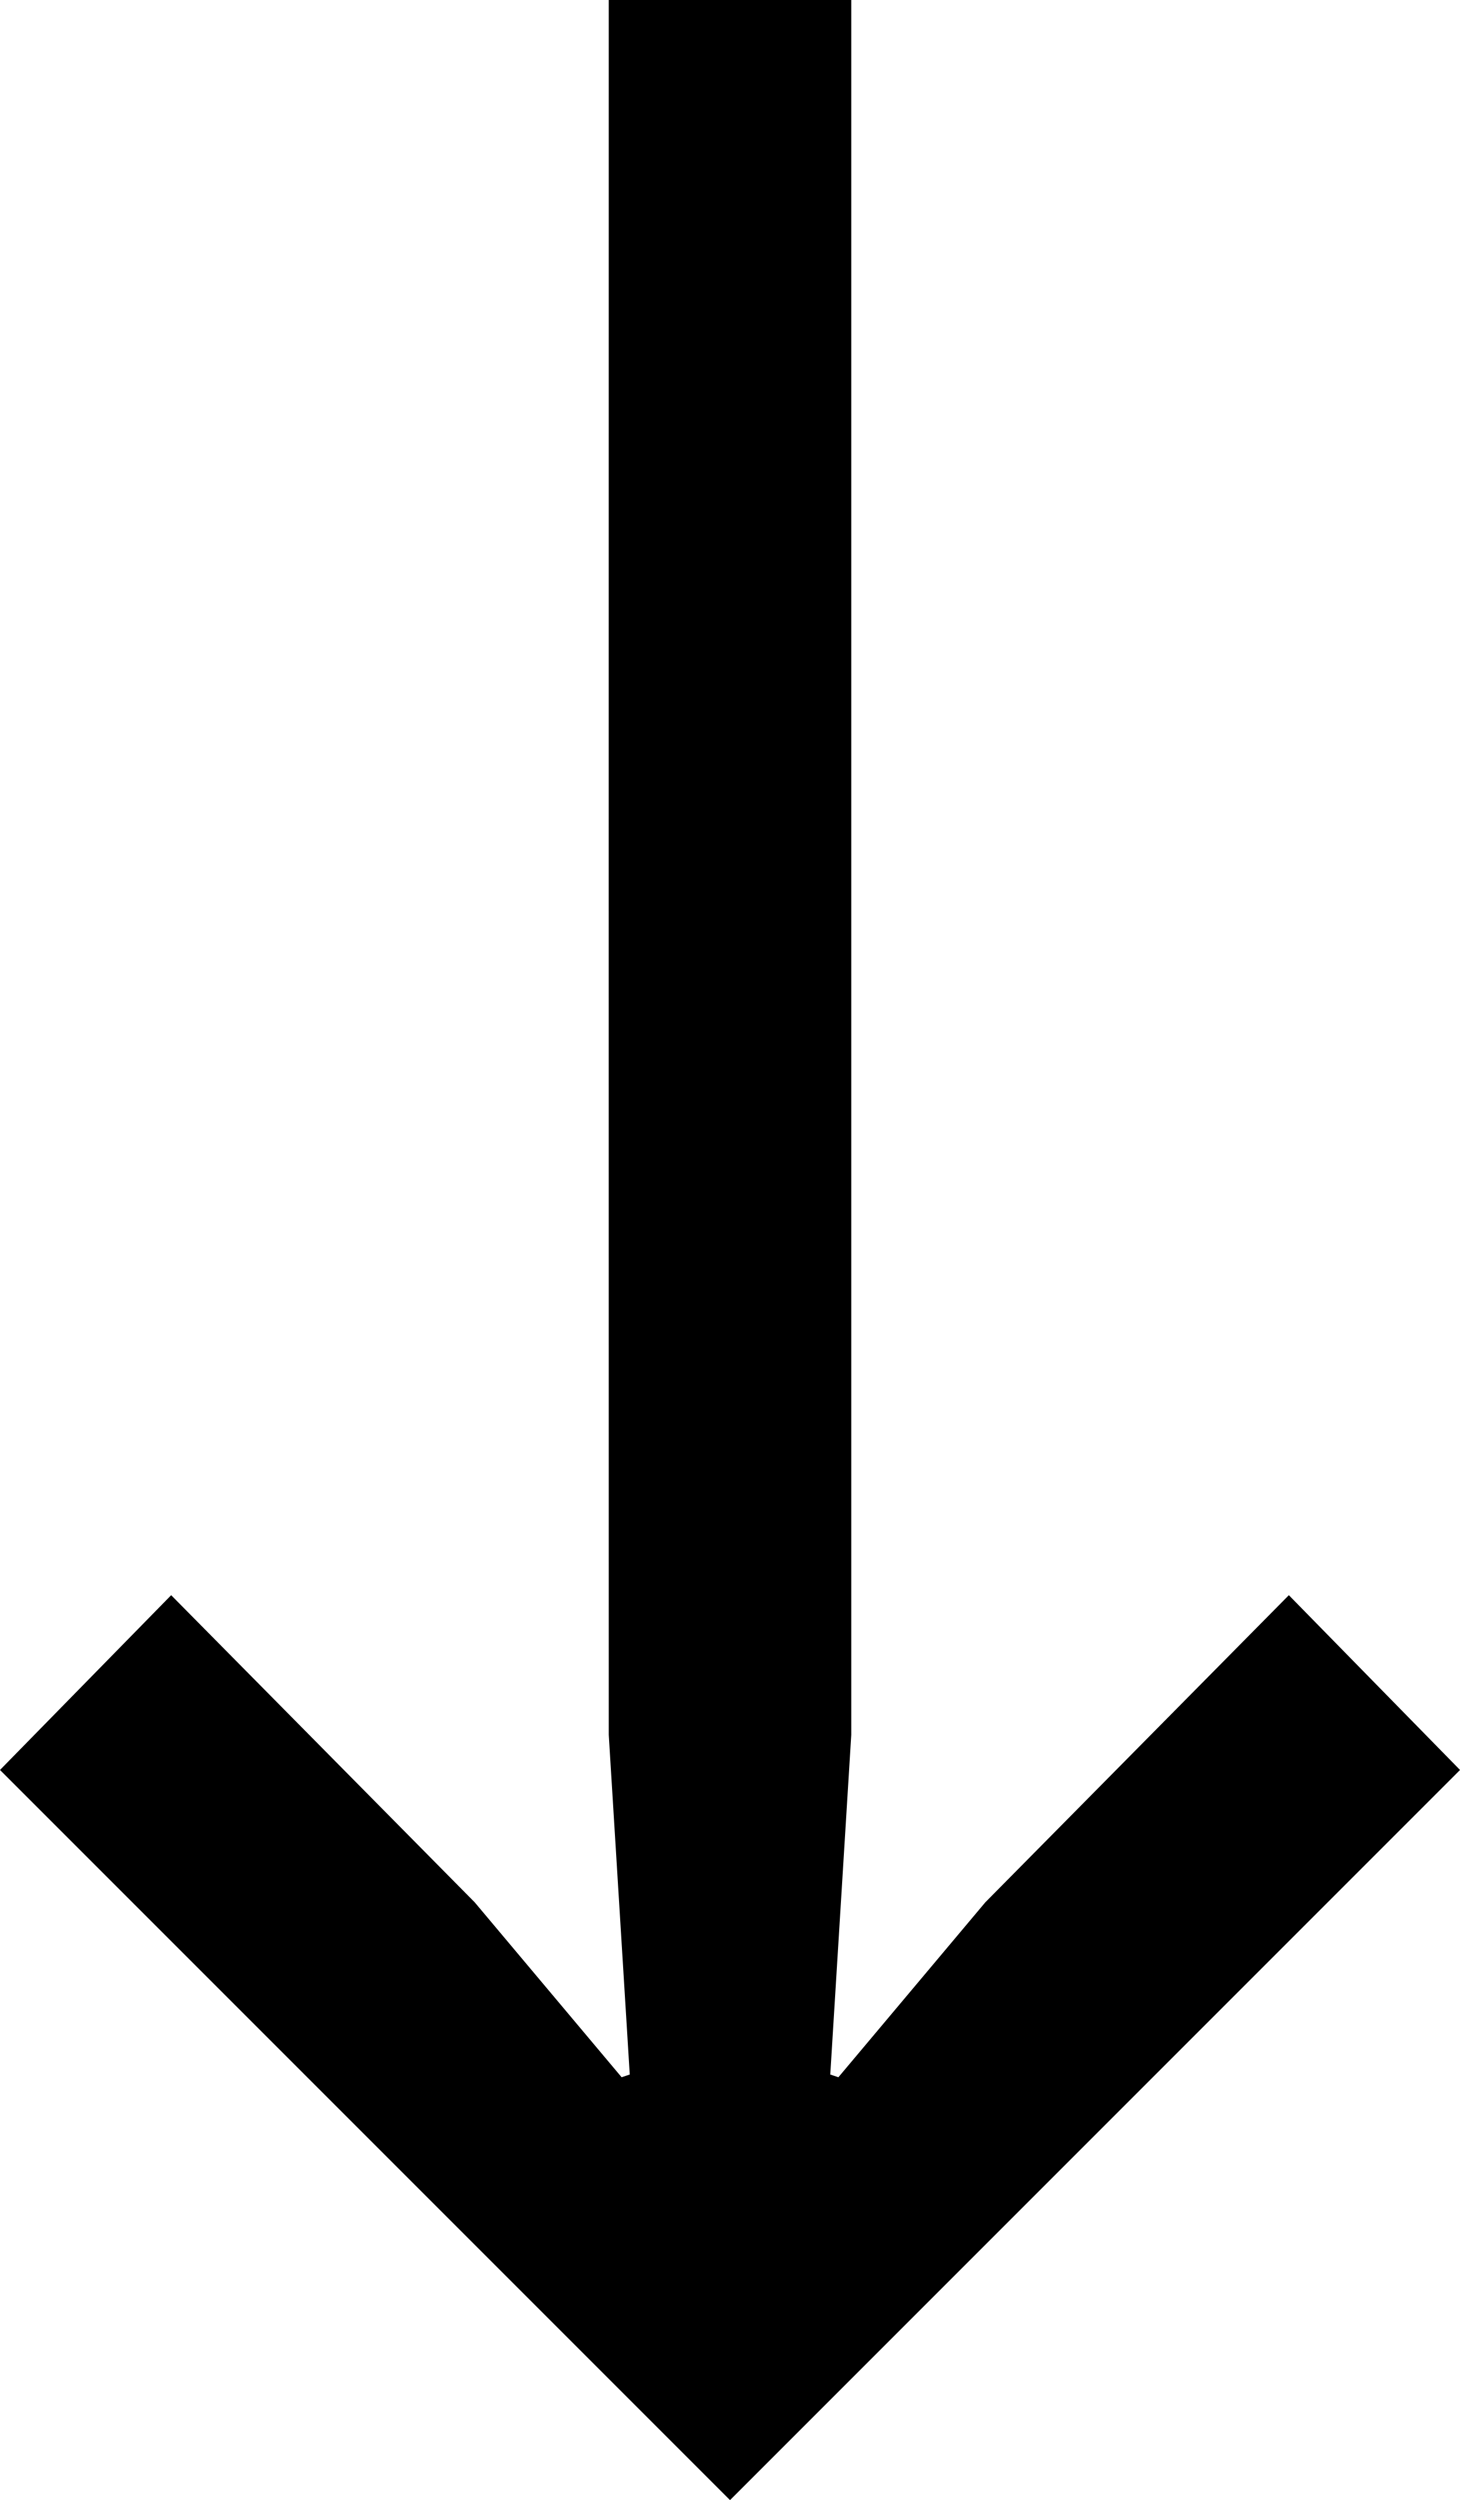 <?xml version="1.0" encoding="UTF-8" standalone="no"?>
<!-- Created with Inkscape (http://www.inkscape.org/) -->

<svg
   width="109.91mm"
   height="188.174mm"
   viewBox="0 0 109.91 188.174"
   version="1.1"
   id="svg1"
   xmlns="http://www.w3.org/2000/svg"
   xmlns:svg="http://www.w3.org/2000/svg">
  <defs
     id="defs1" />
  <g
     id="layer1"
     transform="translate(-49.82,-54.372)">
    <g
       id="g1"
       style="fill:none">
      <path
         fill="currentColor"
         d="m 50.006,187.59 12.7,-12.965 22.754,23.019 11.113,13.229 0.794,-0.265 -1.587,-25.665 c -0.008,-0.129 0,-130.44 0,-130.44 h 17.992 l -1e-5,130.44 -1.587,25.665 0.794,0.265 11.113,-13.229 22.754,-23.019 12.7,12.965 -54.769,54.769 z"
         id="path1"
         style="fill-opacity:1;stroke:#000000;stroke-width:0.265;stroke-opacity:1" />
    </g>
  </g>
</svg>
